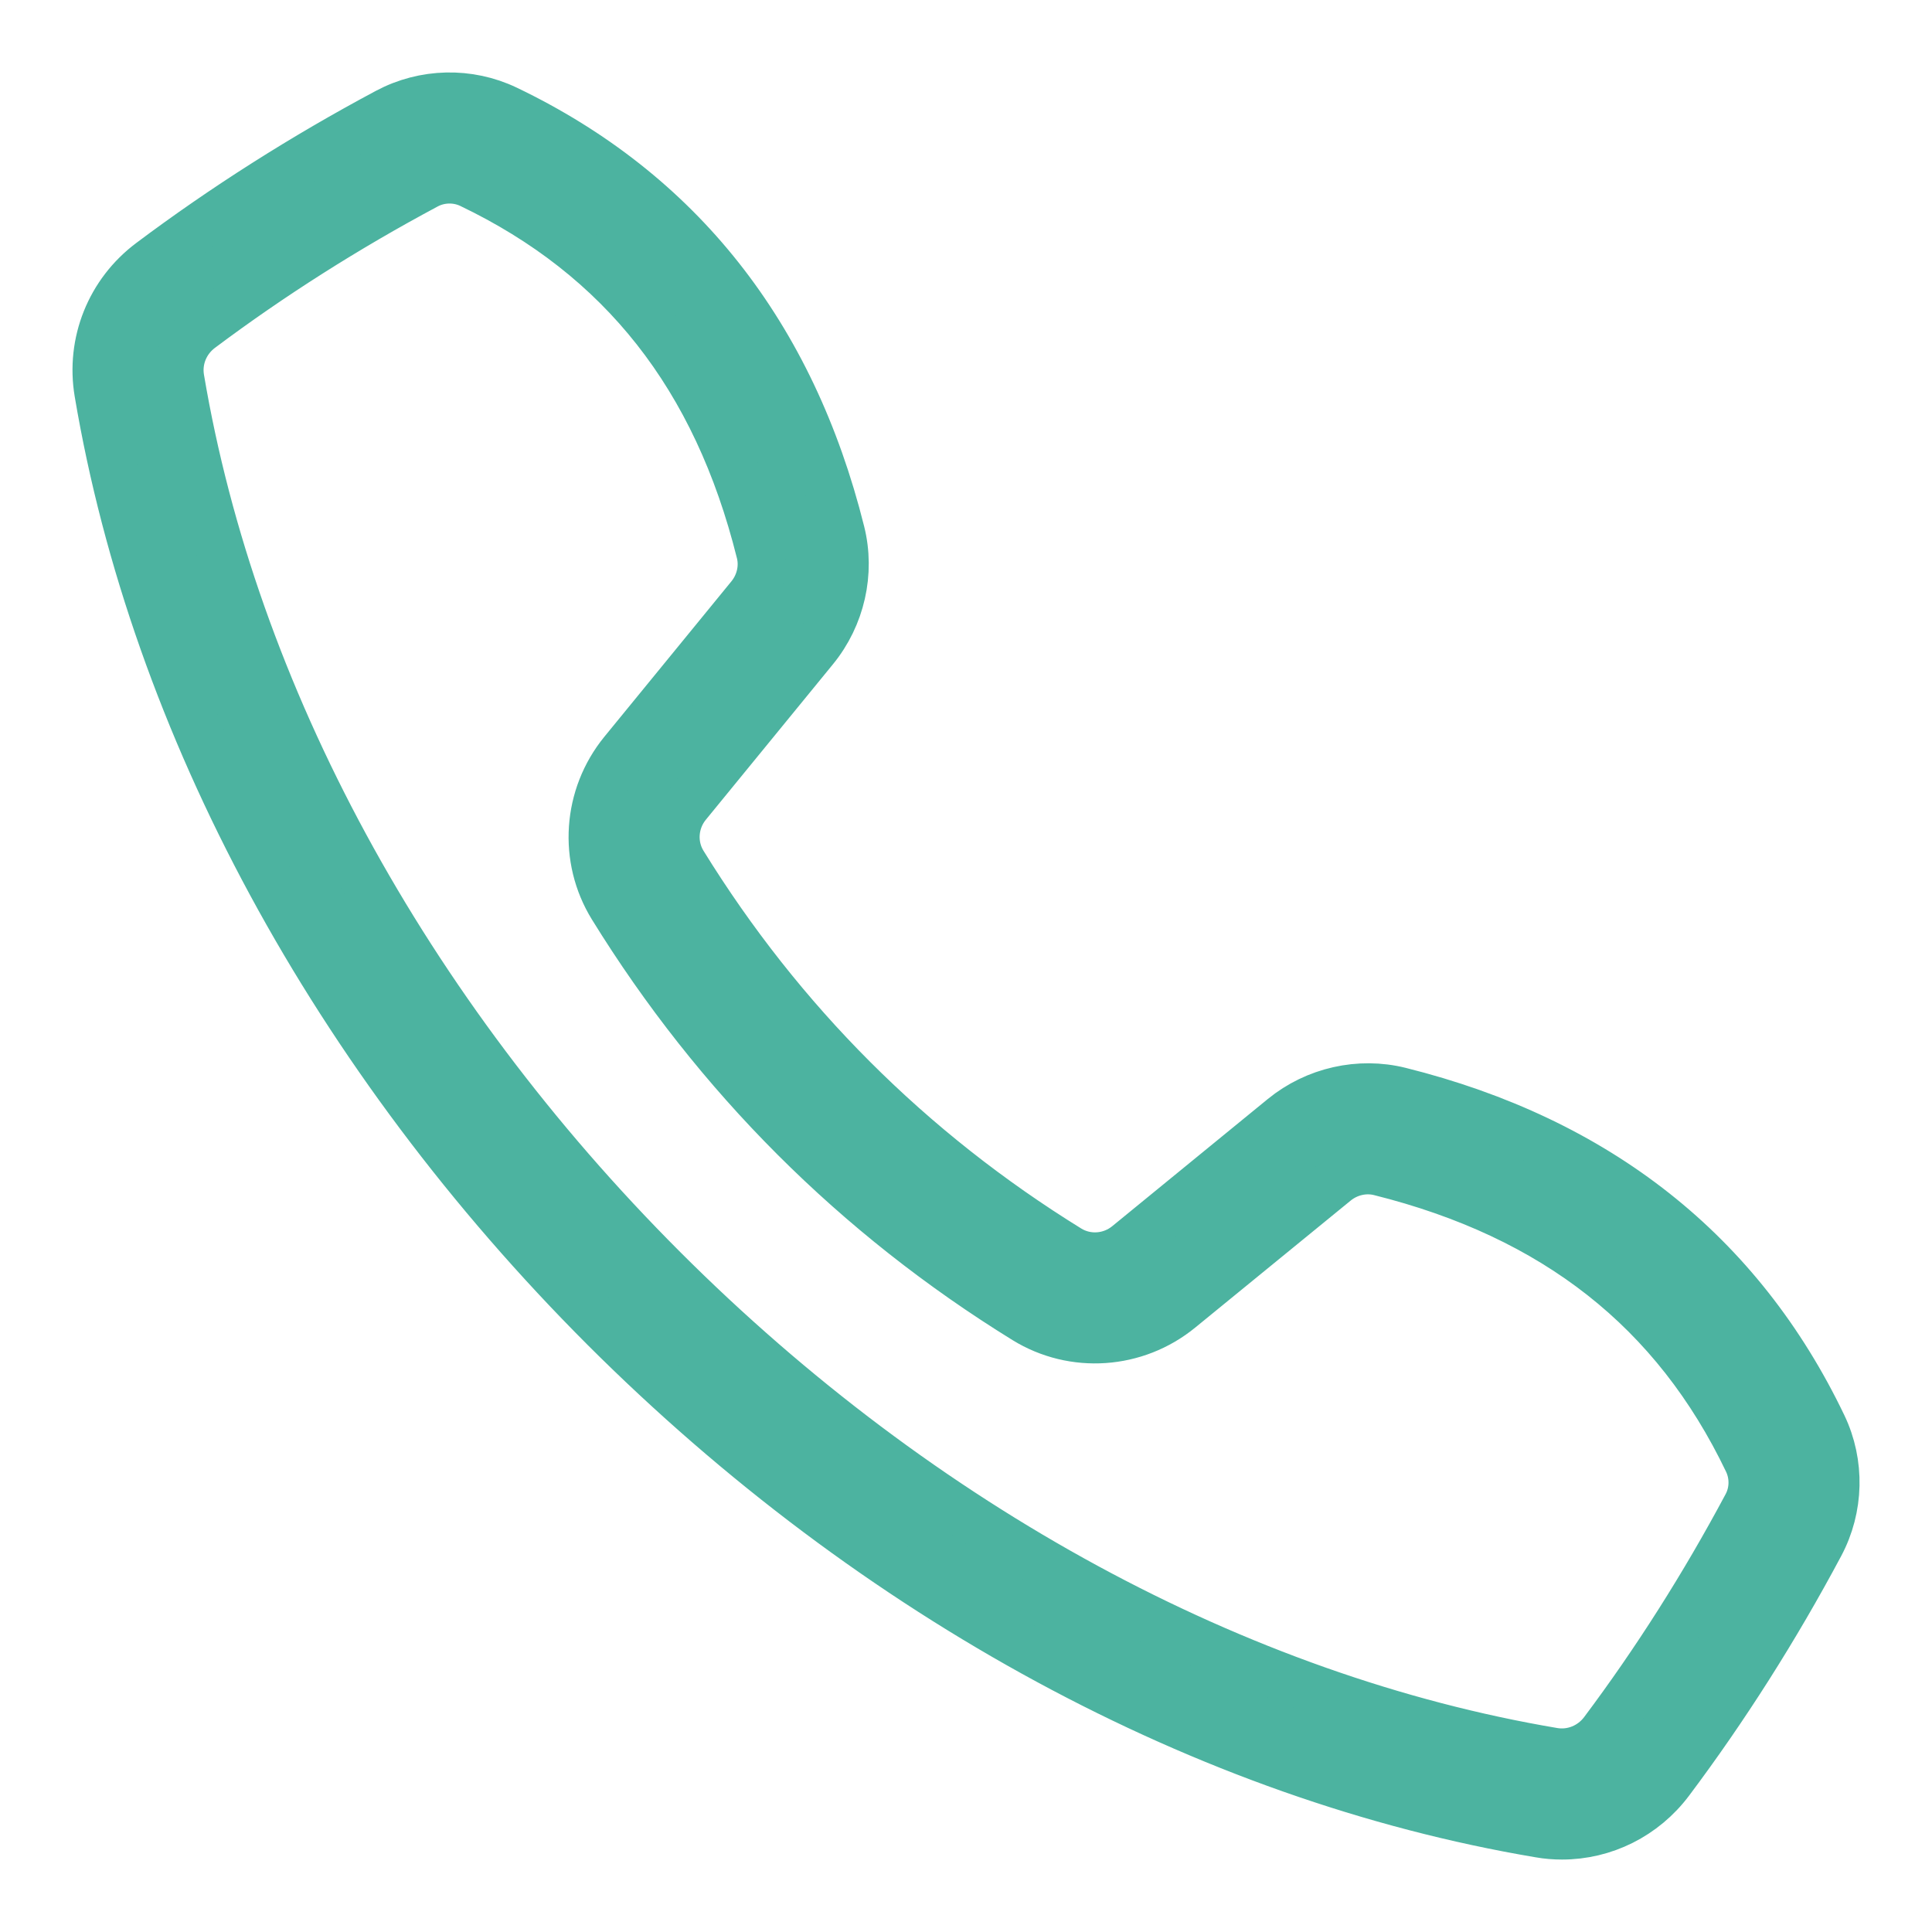 <svg width="20" height="20" viewBox="0 0 20 20" fill="none" xmlns="http://www.w3.org/2000/svg">
<path d="M18.867 14.758C18.012 12.973 16.54 11.808 14.491 11.297C14.072 11.193 13.62 11.295 13.283 11.57L11.672 12.887C11.497 13.03 11.252 13.047 11.063 12.931C9.424 11.919 8.081 10.576 7.069 8.937C6.953 8.748 6.97 8.503 7.113 8.328L8.43 6.717C8.705 6.38 8.808 5.928 8.703 5.509C8.192 3.461 7.028 1.989 5.242 1.133C4.852 0.946 4.391 0.957 4.009 1.161C3.145 1.622 2.321 2.145 1.561 2.715C1.14 3.03 0.933 3.547 1.02 4.064C1.601 7.509 3.462 10.946 6.257 13.743C9.054 16.538 12.491 18.399 15.937 18.98C16.015 18.994 16.093 19 16.17 19C16.604 19 17.017 18.796 17.285 18.439C17.855 17.679 18.378 16.855 18.839 15.991C19.043 15.609 19.054 15.148 18.867 14.758ZM18.083 15.587C17.642 16.413 17.143 17.199 16.599 17.925C16.477 18.088 16.276 18.169 16.079 18.135C12.808 17.583 9.535 15.808 6.864 13.137C4.192 10.465 2.417 7.192 1.865 3.921C1.831 3.723 1.912 3.523 2.075 3.401C2.801 2.857 3.587 2.358 4.413 1.917C4.487 1.877 4.57 1.857 4.653 1.857C4.728 1.857 4.803 1.873 4.872 1.906C6.438 2.656 7.419 3.903 7.871 5.717C7.911 5.874 7.871 6.046 7.766 6.175L6.449 7.786C6.076 8.244 6.032 8.887 6.34 9.387C7.422 11.14 8.86 12.578 10.613 13.66C11.113 13.968 11.756 13.924 12.214 13.55L13.825 12.234C13.954 12.129 14.126 12.089 14.284 12.129C16.098 12.582 17.344 13.562 18.094 15.128C18.163 15.273 18.16 15.445 18.083 15.587Z" fill="#4CB3A0" stroke="#4CB3A0" stroke-width="0.5"/>
</svg>
